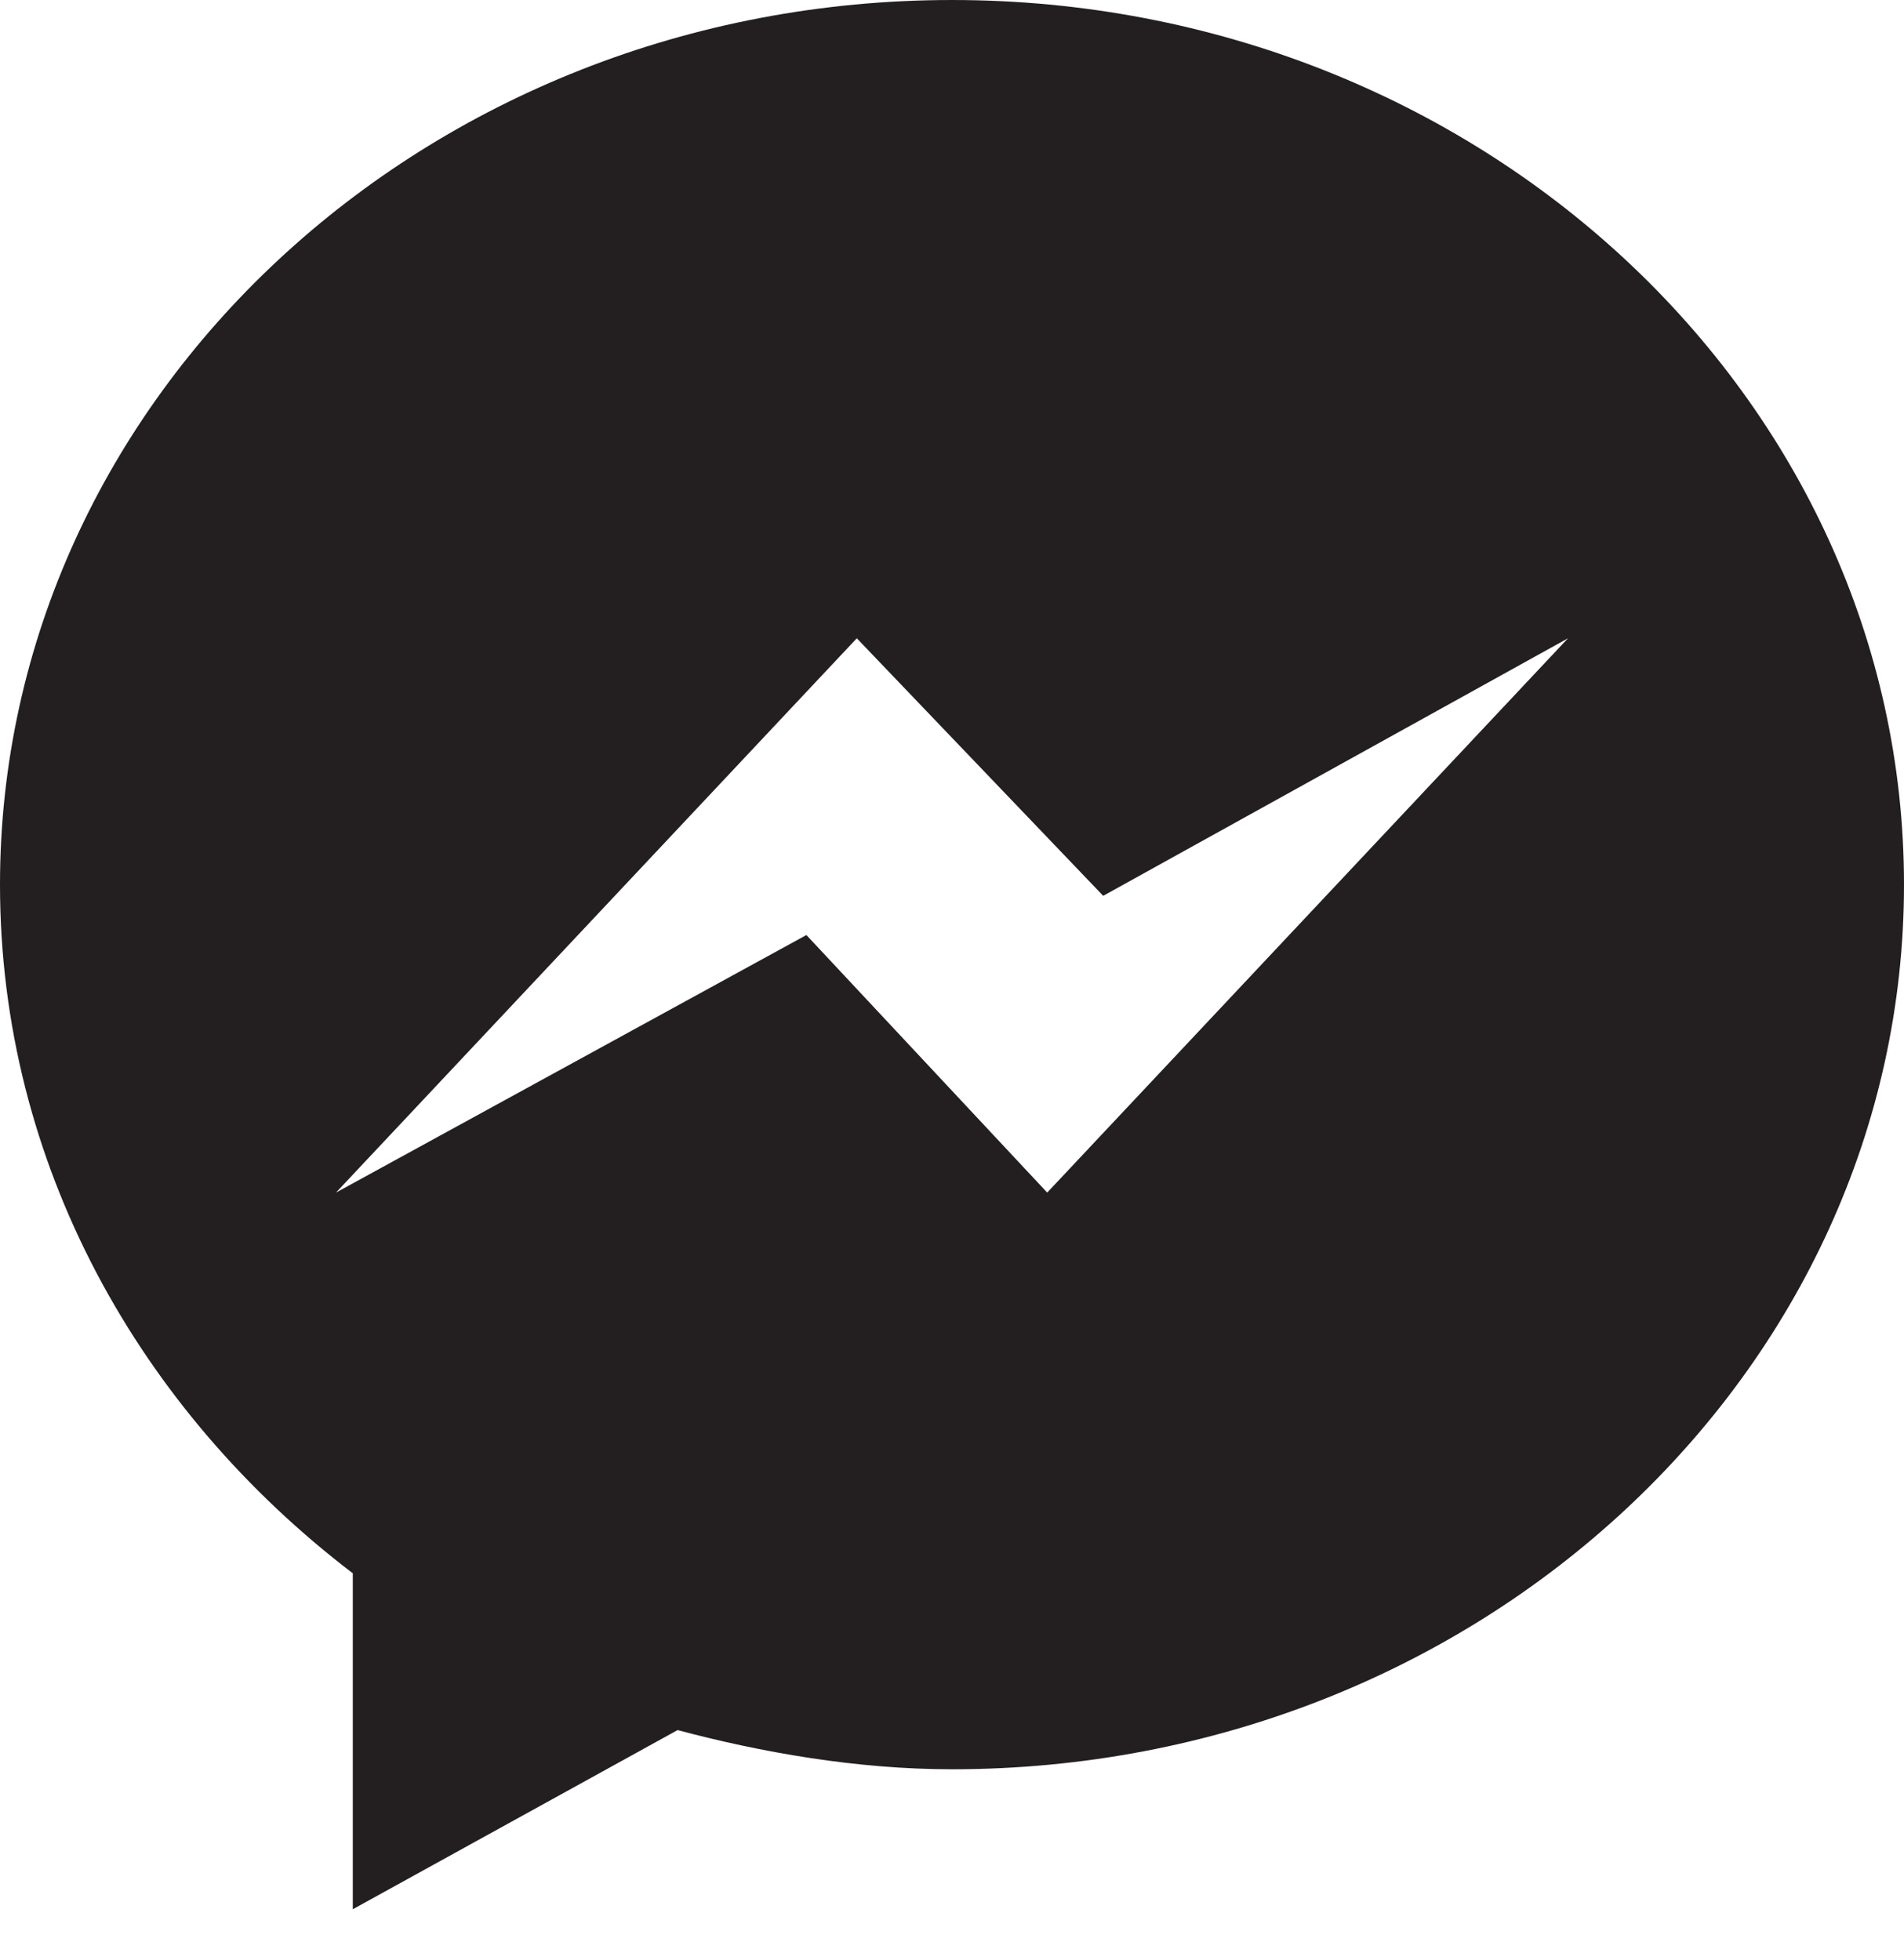 <?xml version="1.0" encoding="utf-8"?>
<!-- Generator: Adobe Illustrator 21.0.0, SVG Export Plug-In . SVG Version: 6.00 Build 0)  -->
<svg version="1.1" id="Layer_1" xmlns="http://www.w3.org/2000/svg" xmlns:xlink="http://www.w3.org/1999/xlink" x="0px" y="0px"
	 viewBox="0 0 34 35" style="enable-background:new 0 0 34 35;" xml:space="preserve">
<style type="text/css">
	.st0{fill:#231F20;}
</style>
<title>Fill 1</title>
<desc>Created with Sketch.</desc>
<g id="blog">
	<g id="Group-5" transform="translate(-1144, -1859)">
		<g transform="translate(995, 1858)">
			<path id="Fill-1" class="st0" d="M167.7,22.3l-4.3-4.6l-8.4,4.6l9.3-9.9l4.4,4.6l8.3-4.6L167.7,22.3z M166,1
				c-9.4,0-17,7.1-17,15.8c0,5,2.5,9.4,6.3,12.3v6l5.8-3.2c1.5,0.4,3.2,0.7,4.9,0.7c9.4,0,17-7.1,17-15.8C183,8.1,175.4,1,166,1
				L166,1z"/>
		</g>
	</g>
</g>
</svg>
